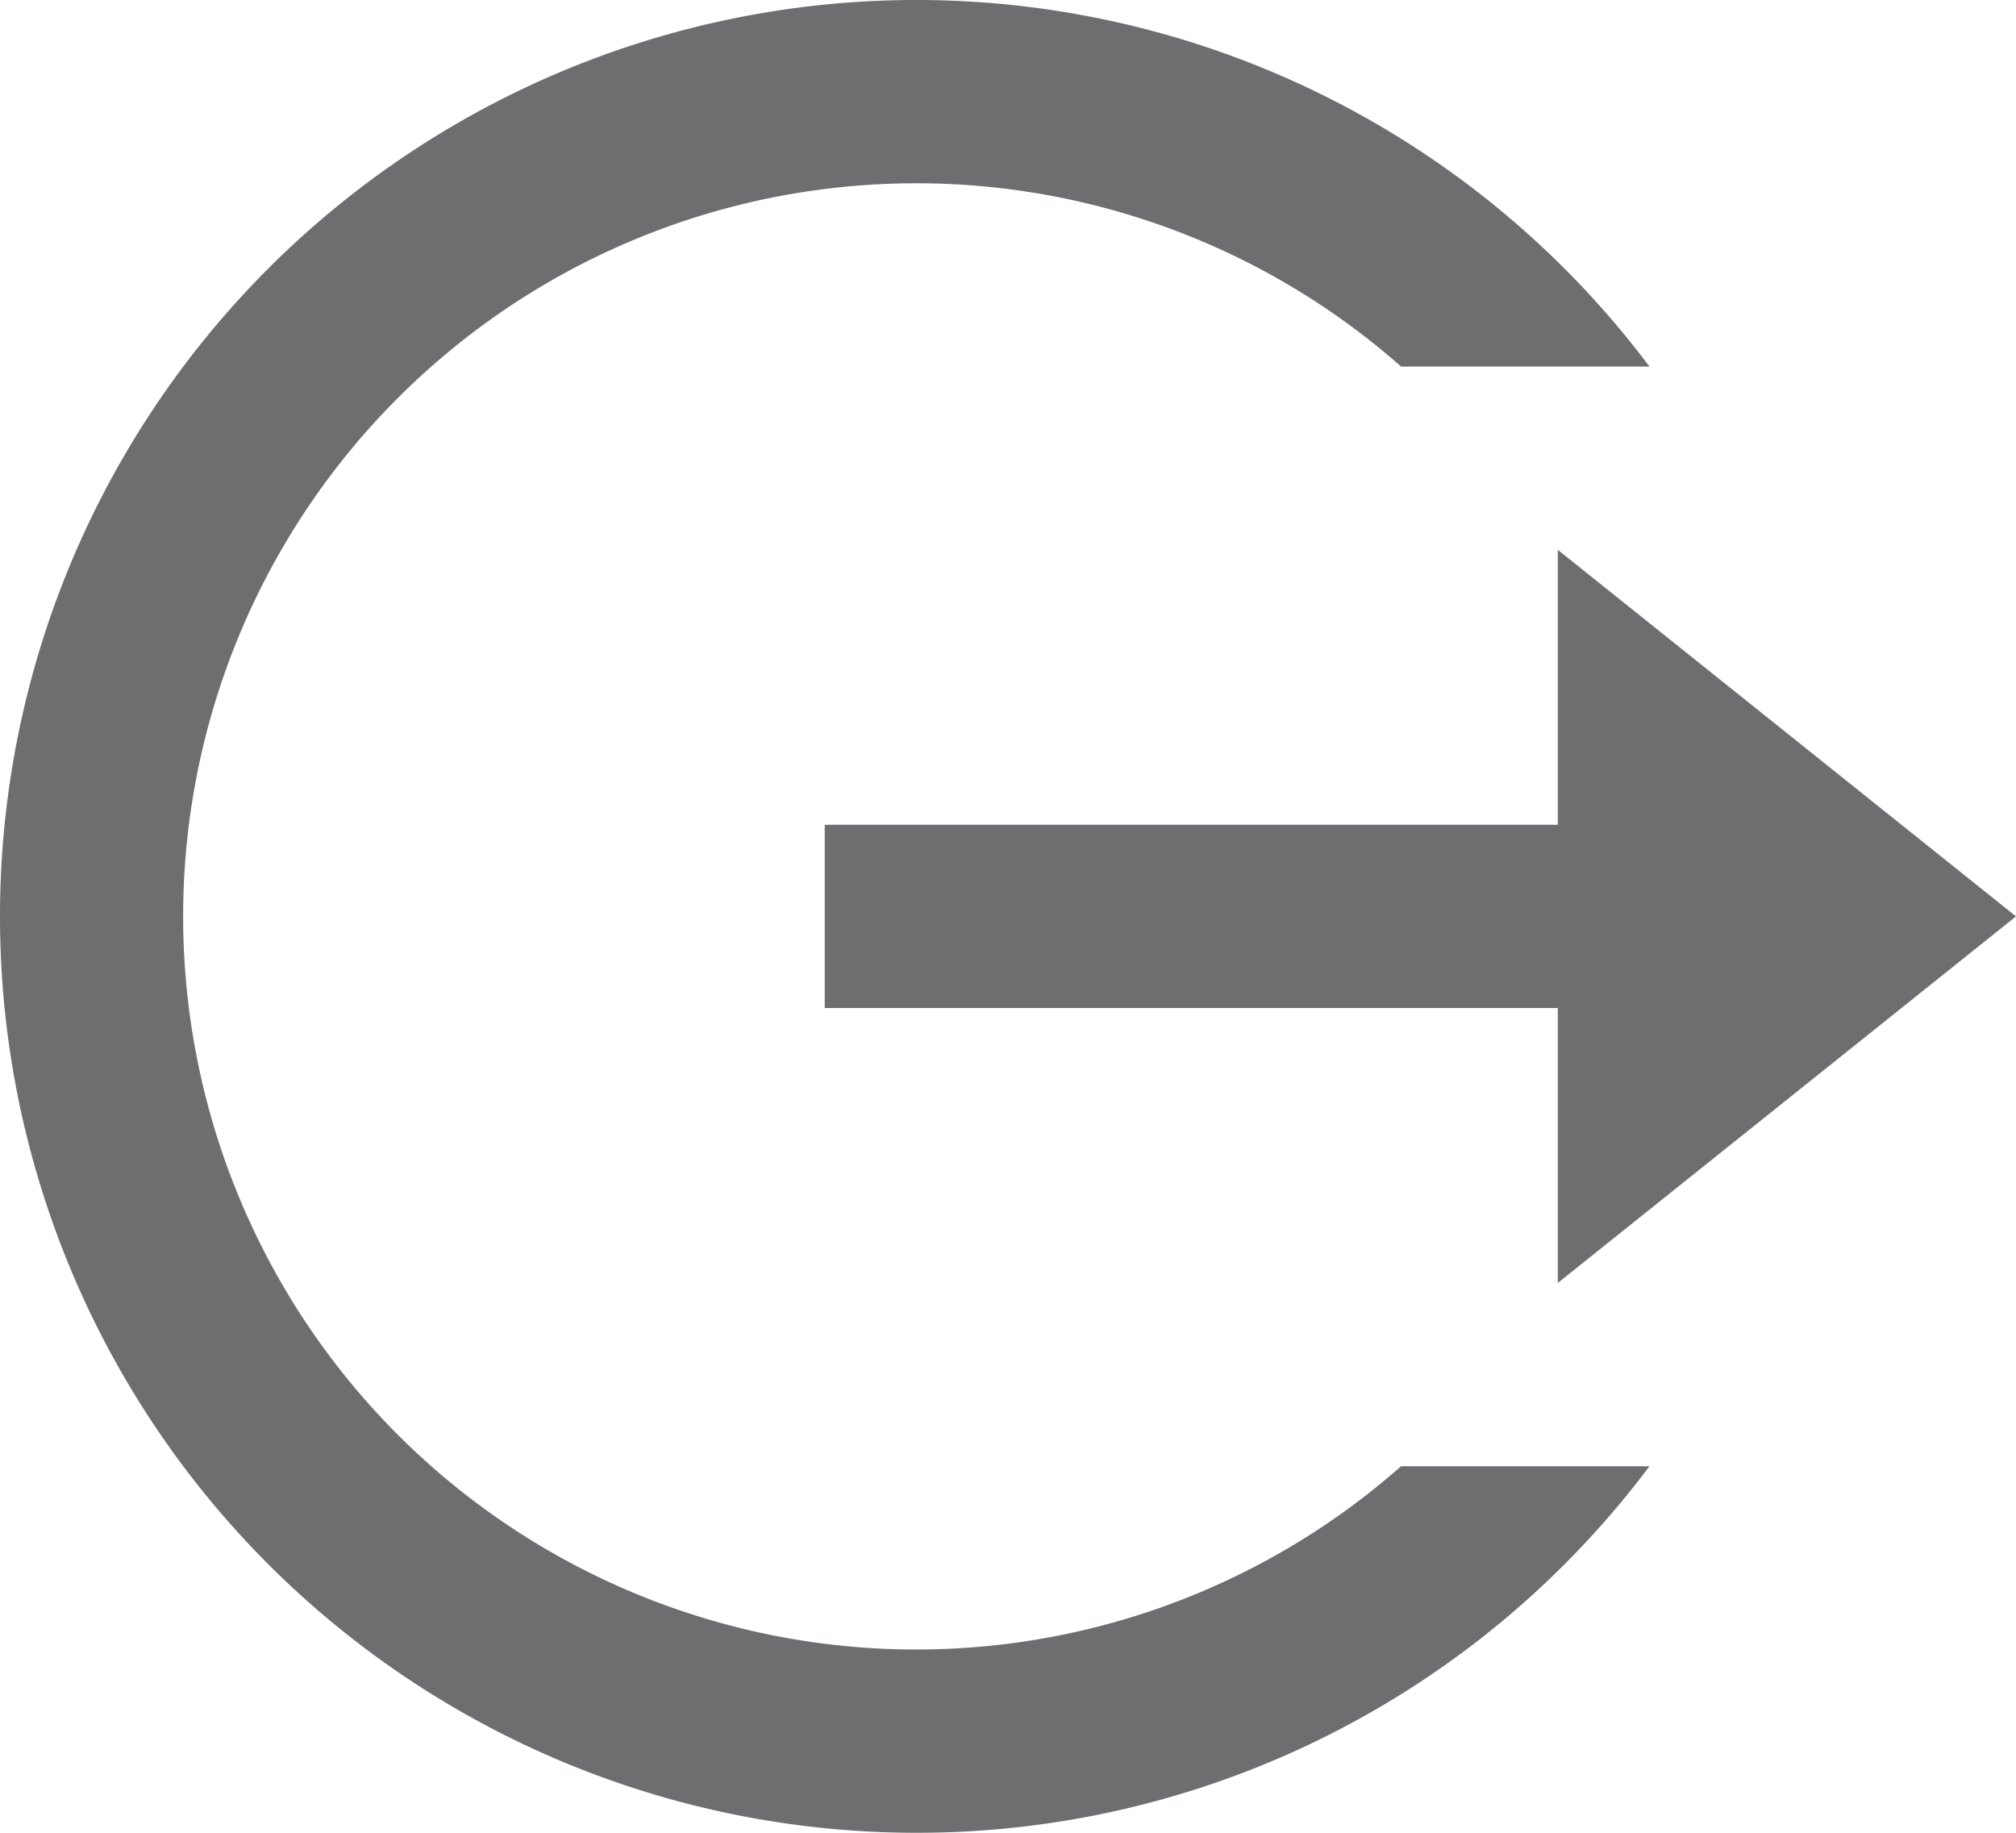 <svg xmlns="http://www.w3.org/2000/svg" width="22" height="20" viewBox="0 0 22 20">
  <path id="Path_6419" data-name="Path 6419" d="M12,22A10,10,0,1,1,20,6H17.29a8,8,0,1,0,0,12H20A9.985,9.985,0,0,1,12,22Zm7-6V13H11V11h8V8l5,4Z" transform="translate(-2 -2)" fill="#6d6e6f"/>
</svg>
